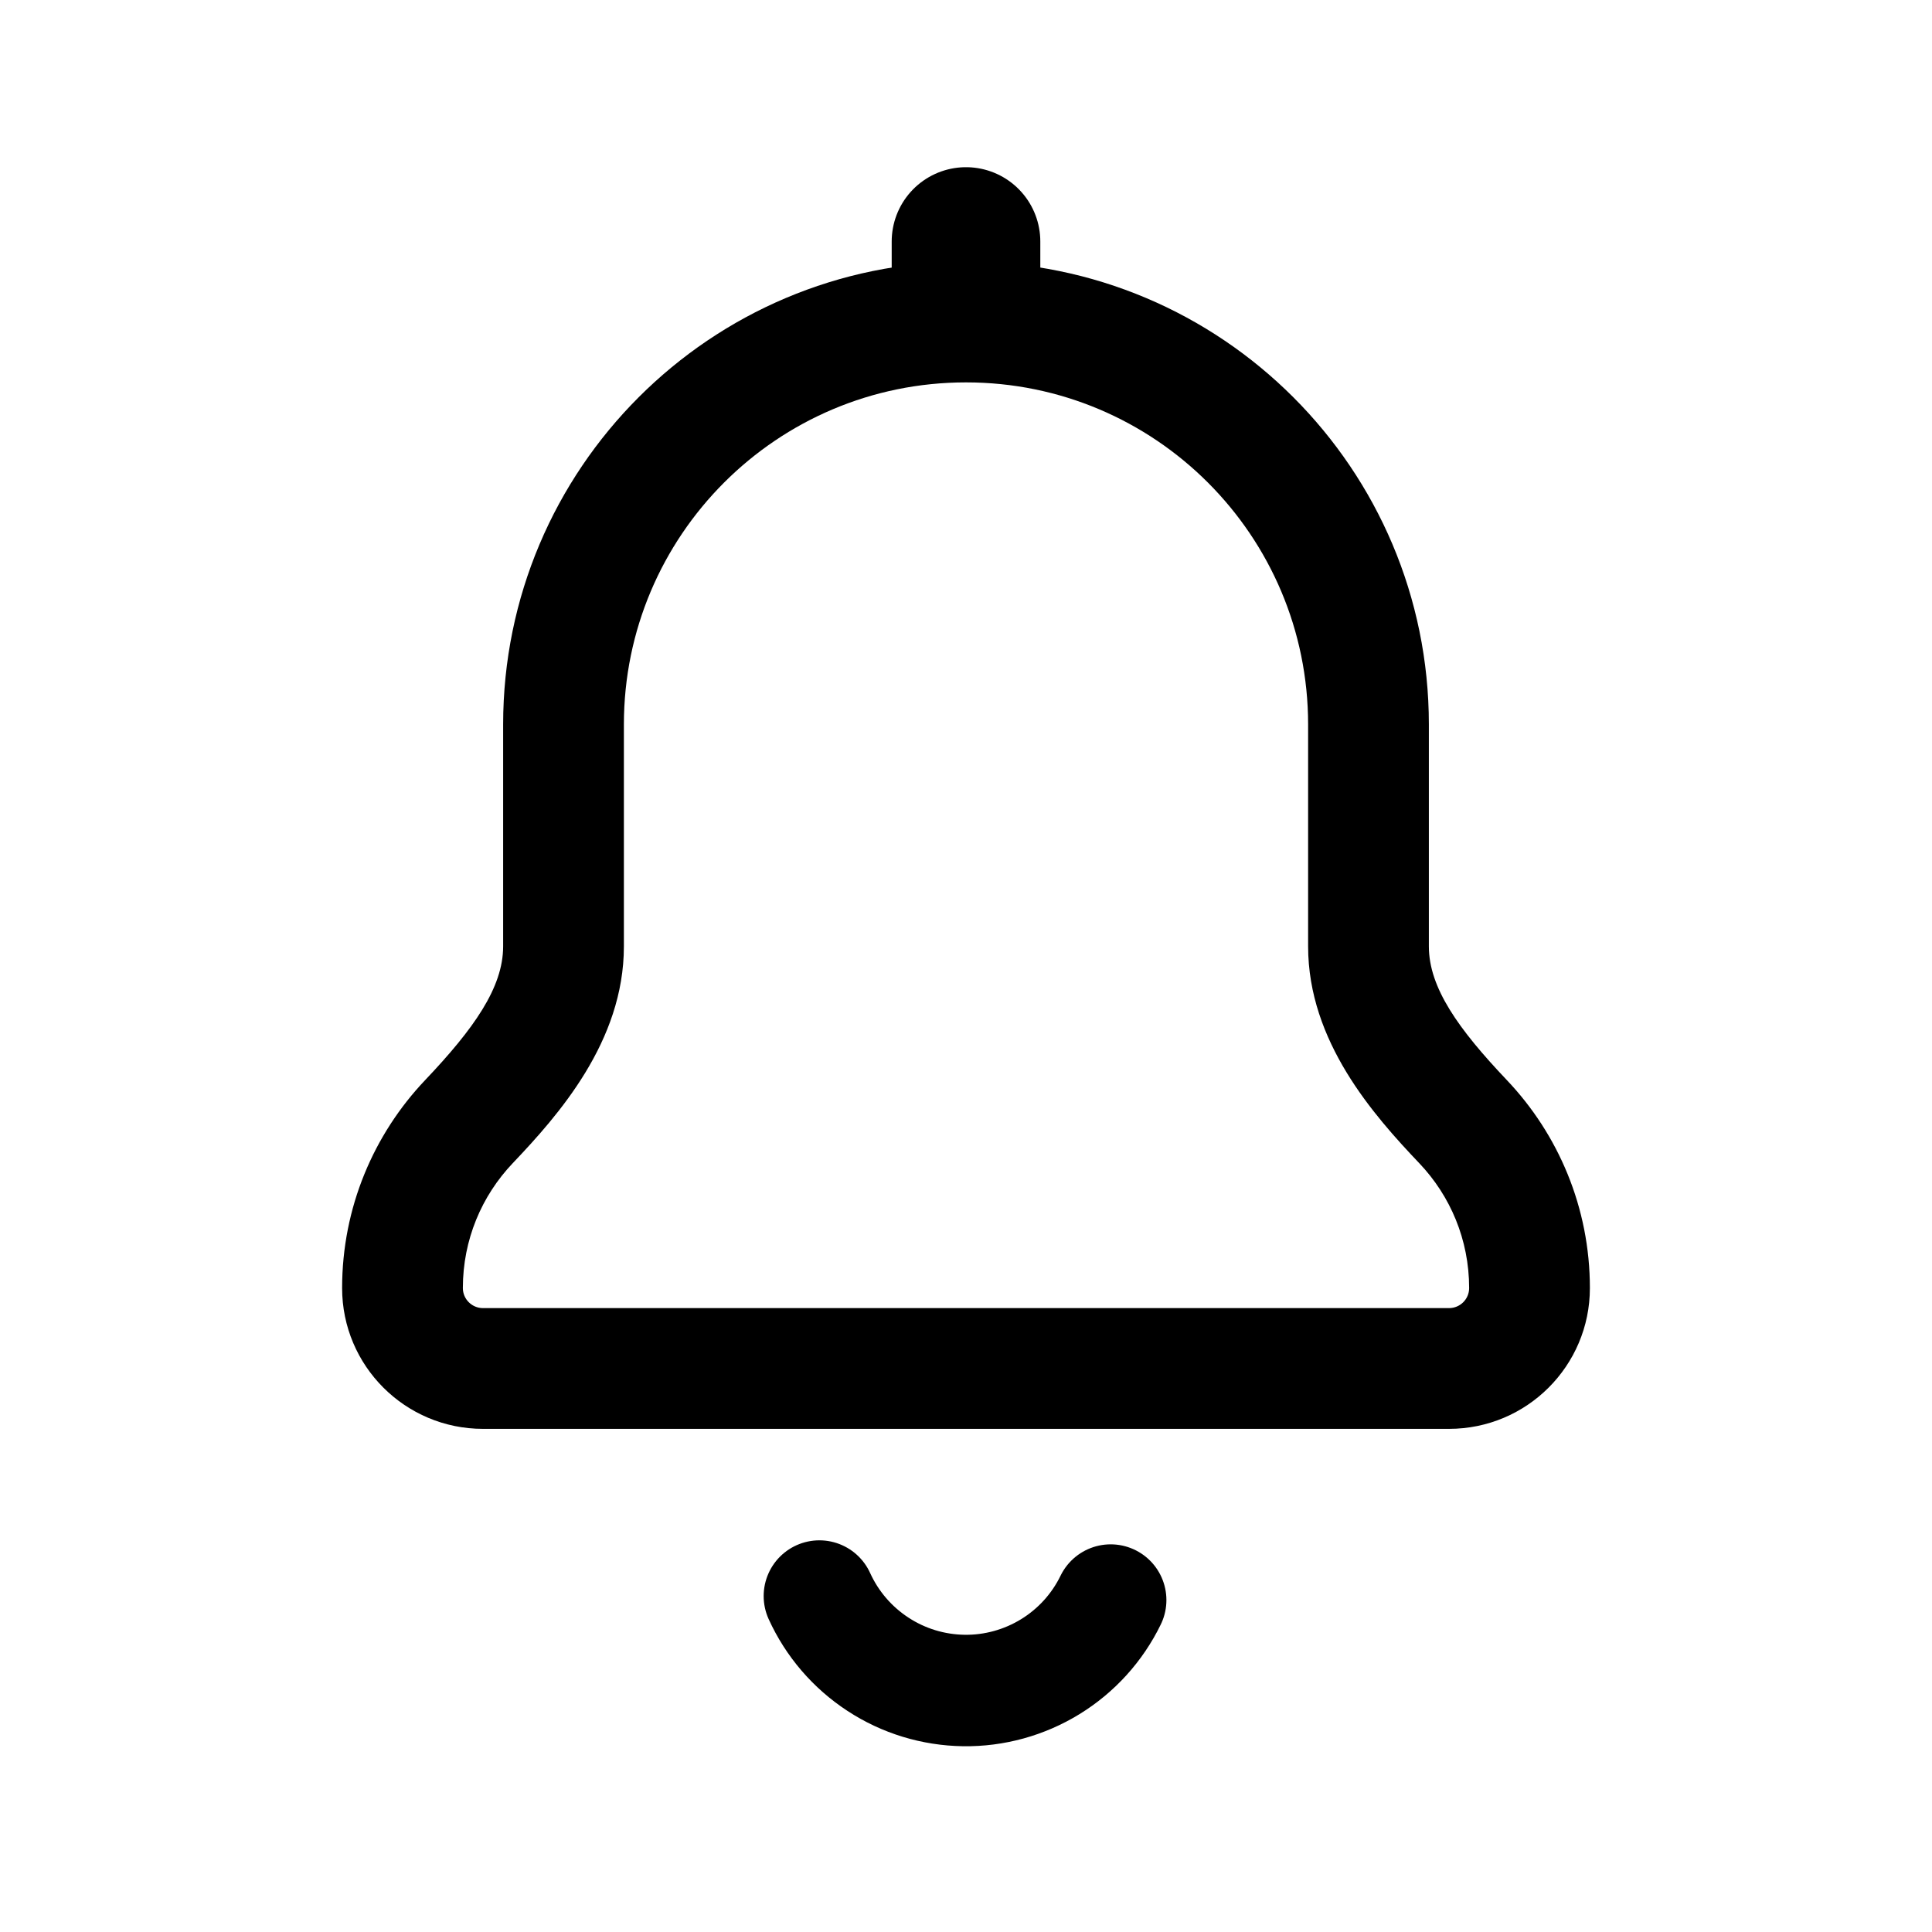 <svg xmlns="http://www.w3.org/2000/svg" width="26" height="26" viewBox="0 0 26 26" fill="none">
  <path d="M8.396 9.75C8.396 7.207 10.457 5.146 13 5.146V3.521C9.56 3.521 6.771 6.31 6.771 9.75H8.396ZM8.396 12.736V9.75H6.771V12.736H8.396ZM6.229 17.334C6.229 16.683 6.483 16.093 6.899 15.655L5.721 14.536C5.03 15.264 4.604 16.25 4.604 17.334H6.229ZM7.583 17.604H6.5V19.229H7.583V17.604ZM18.417 17.604H7.583V19.229H18.417V17.604ZM19.5 17.604H18.417V19.229H19.5V17.604ZM19.101 15.655C19.517 16.093 19.771 16.683 19.771 17.334H21.396C21.396 16.25 20.97 15.264 20.279 14.536L19.101 15.655ZM17.604 9.75V12.736H19.229V9.75H17.604ZM13 5.146C15.543 5.146 17.604 7.207 17.604 9.75H19.229C19.229 6.31 16.44 3.521 13 3.521V5.146ZM20.279 14.536C19.627 13.849 19.229 13.292 19.229 12.736H17.604C17.604 14.017 18.488 15.01 19.101 15.655L20.279 14.536ZM4.604 17.334C4.604 18.381 5.453 19.229 6.5 19.229V17.604C6.351 17.604 6.229 17.483 6.229 17.334H4.604ZM19.5 19.229C20.547 19.229 21.396 18.381 21.396 17.334H19.771C19.771 17.483 19.65 17.604 19.5 17.604V19.229ZM6.771 12.736C6.771 13.292 6.373 13.849 5.721 14.536L6.899 15.655C7.512 15.01 8.396 14.017 8.396 12.736H6.771Z" fill="black"/>
  <path d="M14.947 21.533C14.767 21.903 14.486 22.213 14.135 22.429C13.785 22.644 13.381 22.756 12.97 22.75C12.559 22.744 12.158 22.622 11.814 22.396C11.47 22.171 11.197 21.853 11.027 21.479" stroke="black" stroke-width="1.5" stroke-linecap="round" stroke-linejoin="round"/>
  <path d="M13 3.25V3.792" stroke="black" stroke-width="2" stroke-linecap="round" stroke-linejoin="round"/>
</svg>